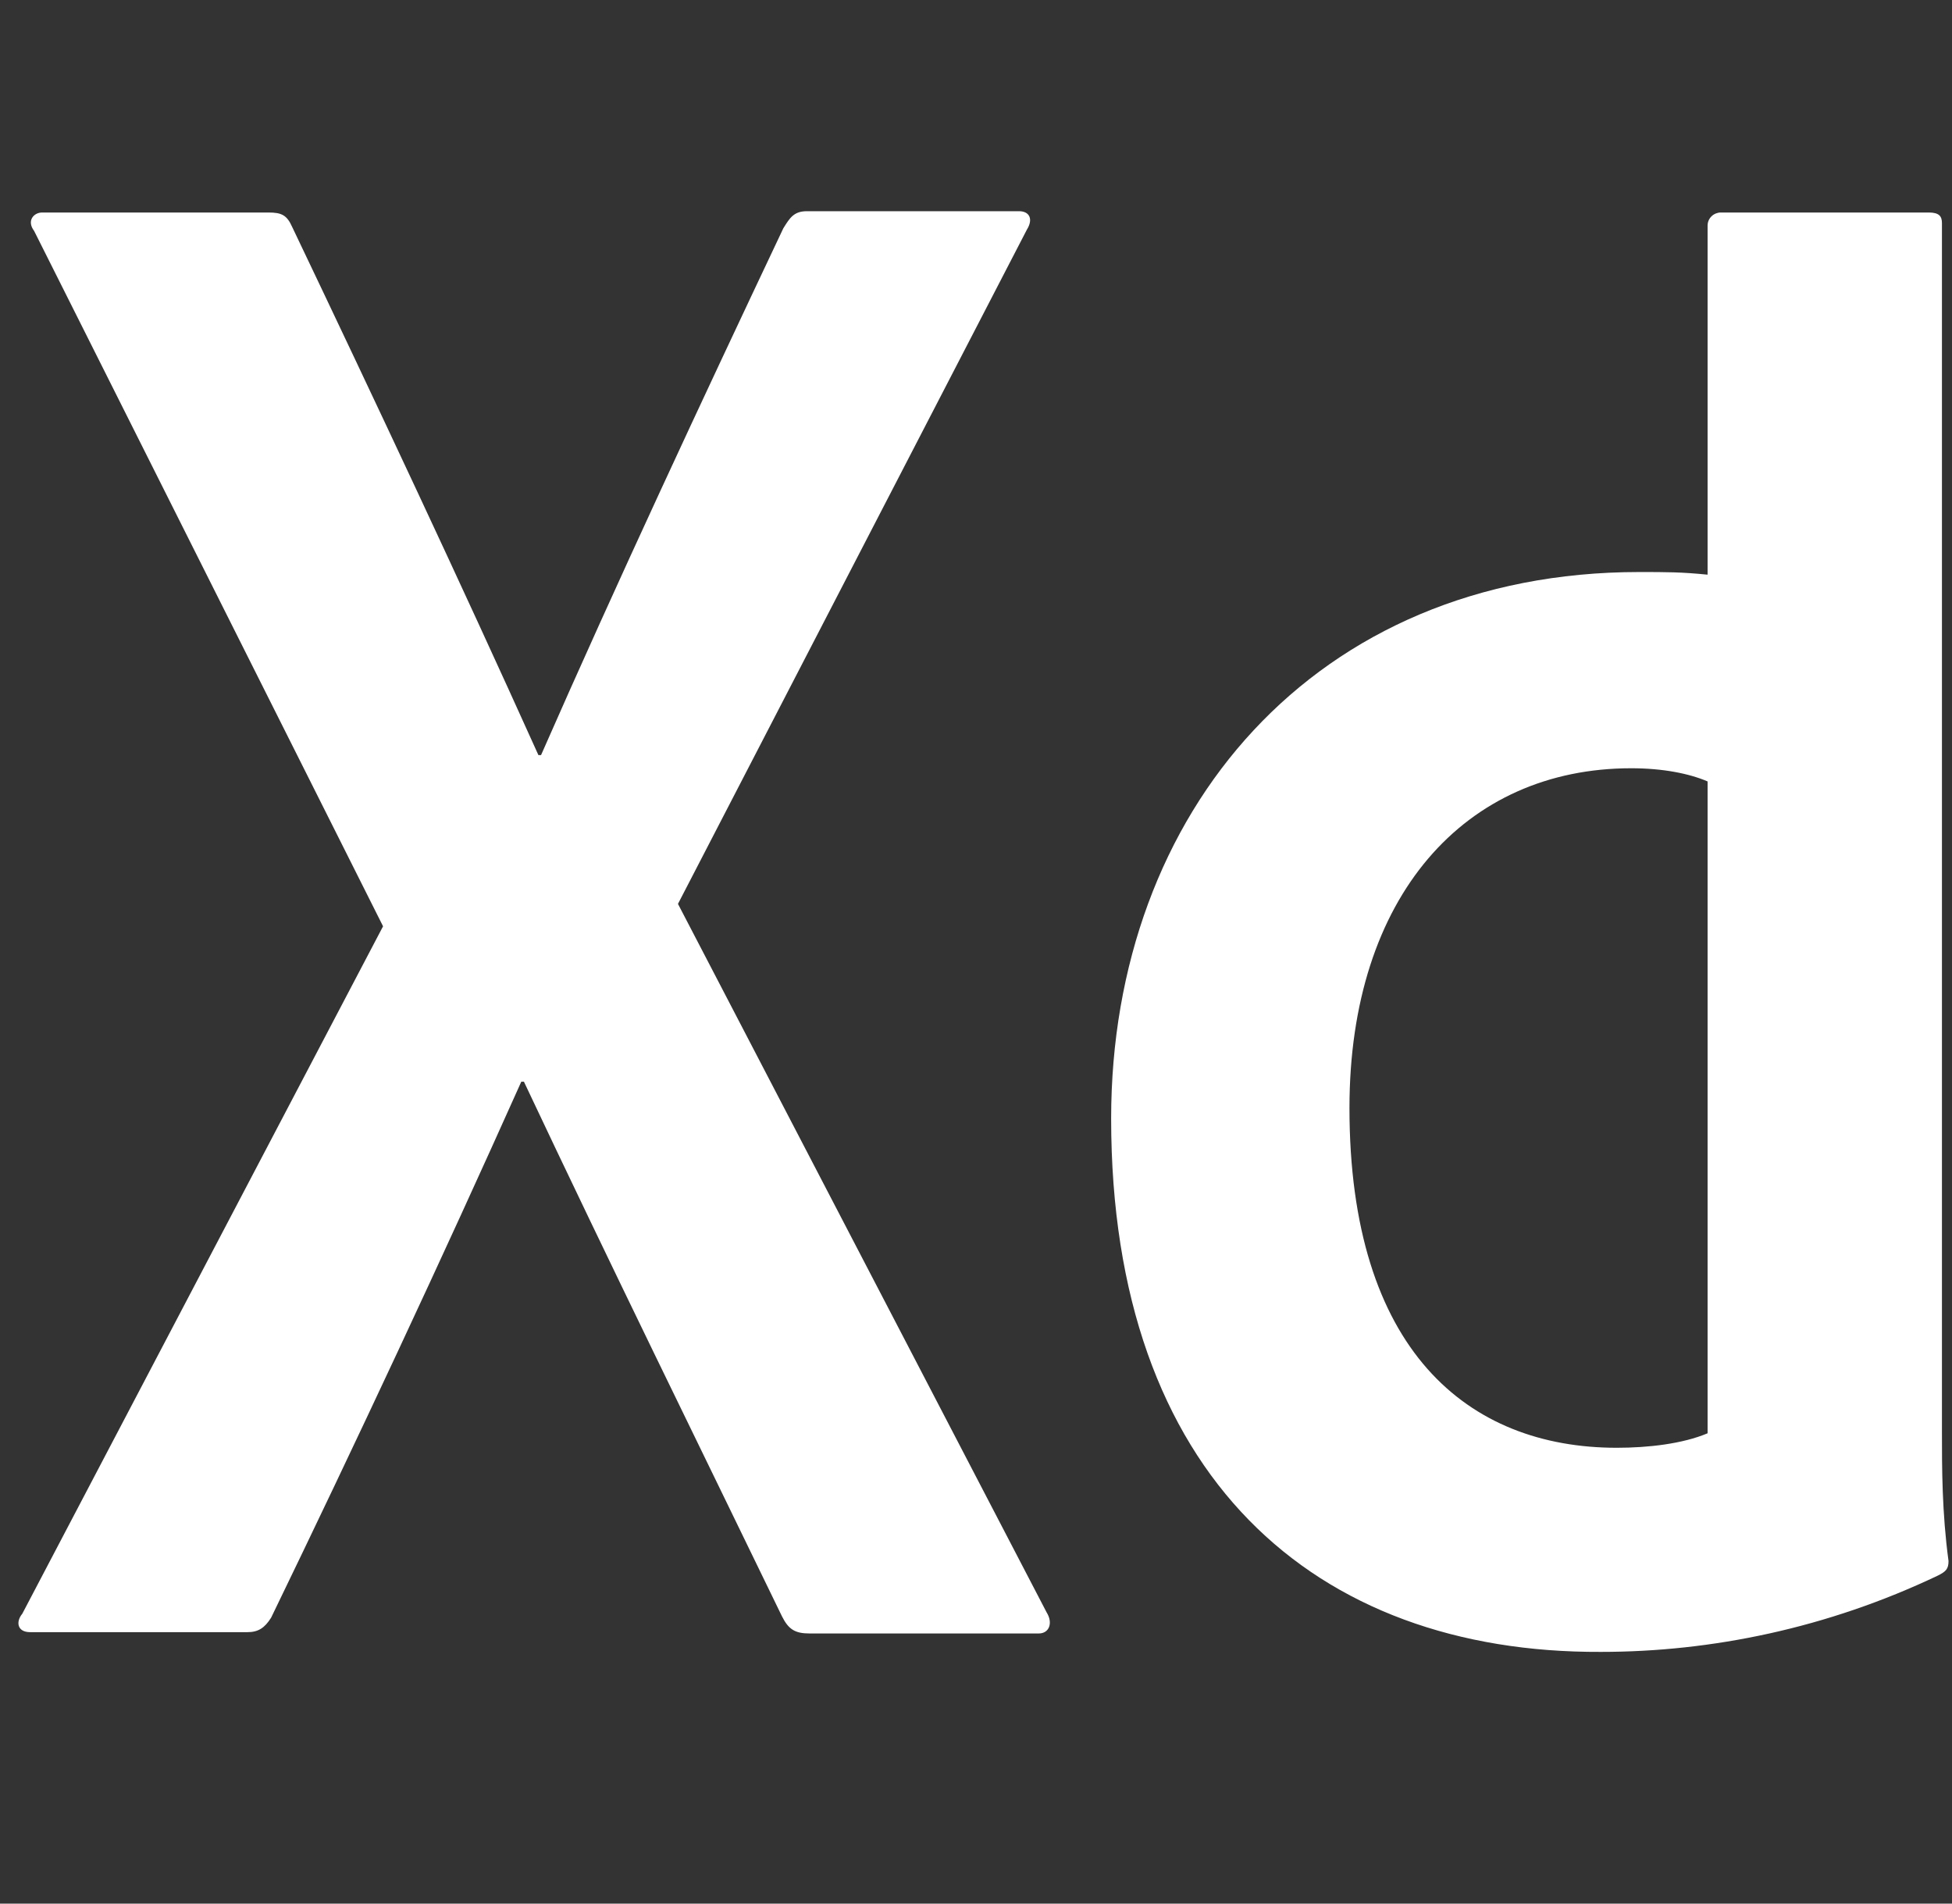 <svg xmlns="http://www.w3.org/2000/svg" xmlns:xlink="http://www.w3.org/1999/xlink" version="1.1" width="240" height="234" style="" xml:space="preserve"><rect width="100%" height="100%" fill="#333333" stroke="none"/><rect id="backgroundrect" width="100%" height="100%" x="0" y="0" fill="none" stroke="none"/>



<g class="currentLayer" style=""><title>Layer 1</title><path style="" d="M83.357,111.111 l45.327,87.092 c0.809,1.295 0.324,2.59 -0.971,2.59 h-28.167 c-1.781,0 -2.59,-0.486 -3.4,-2.104 c-10.36,-21.368 -20.883,-42.737 -31.729,-65.724 H64.093 c-9.713,21.692 -20.397,44.517 -30.758,65.886 c-0.809,1.295 -1.619,1.781 -2.914,1.781 H3.712 c-1.619,0 -1.781,-1.295 -0.971,-2.266 l44.356,-84.502 L4.197,28.389 c-0.971,-1.295 0,-2.266 0.971,-2.266 h27.844 c1.619,0 2.266,0.324 2.914,1.781 c10.199,21.368 20.559,43.384 30.272,64.915 h0.324 c9.389,-21.368 19.75,-43.546 29.786,-64.753 c0.809,-1.295 1.295,-2.104 2.914,-2.104 h26.063 c1.295,0 1.781,0.971 0.971,2.266 L83.357,111.111 zM136.616,137.497 c0,-37.718 25.092,-67.181 64.915,-67.181 c3.4,0 5.18,0 8.418,0.324 V27.741 c0,-0.971 0.809,-1.619 1.619,-1.619 h25.577 c1.295,0 1.619,0.486 1.619,1.295 v148.607 c0,4.371 0,9.875 0.809,15.864 c0,0.971 -0.324,1.295 -1.295,1.781 c-13.598,6.475 -27.844,9.389 -41.442,9.389 C161.708,203.221 136.616,181.529 136.616,137.497 zM209.949,96.056 c-2.266,-0.971 -5.504,-1.619 -9.389,-1.619 c-20.397,0 -34.643,15.703 -34.643,41.765 c0,29.786 14.569,41.765 32.862,41.765 c3.885,0 8.094,-0.486 11.17,-1.781 V96.056 z" id="svg_3" class="selected" fill="#ffffff" fill-opacity="1"/></g></svg>